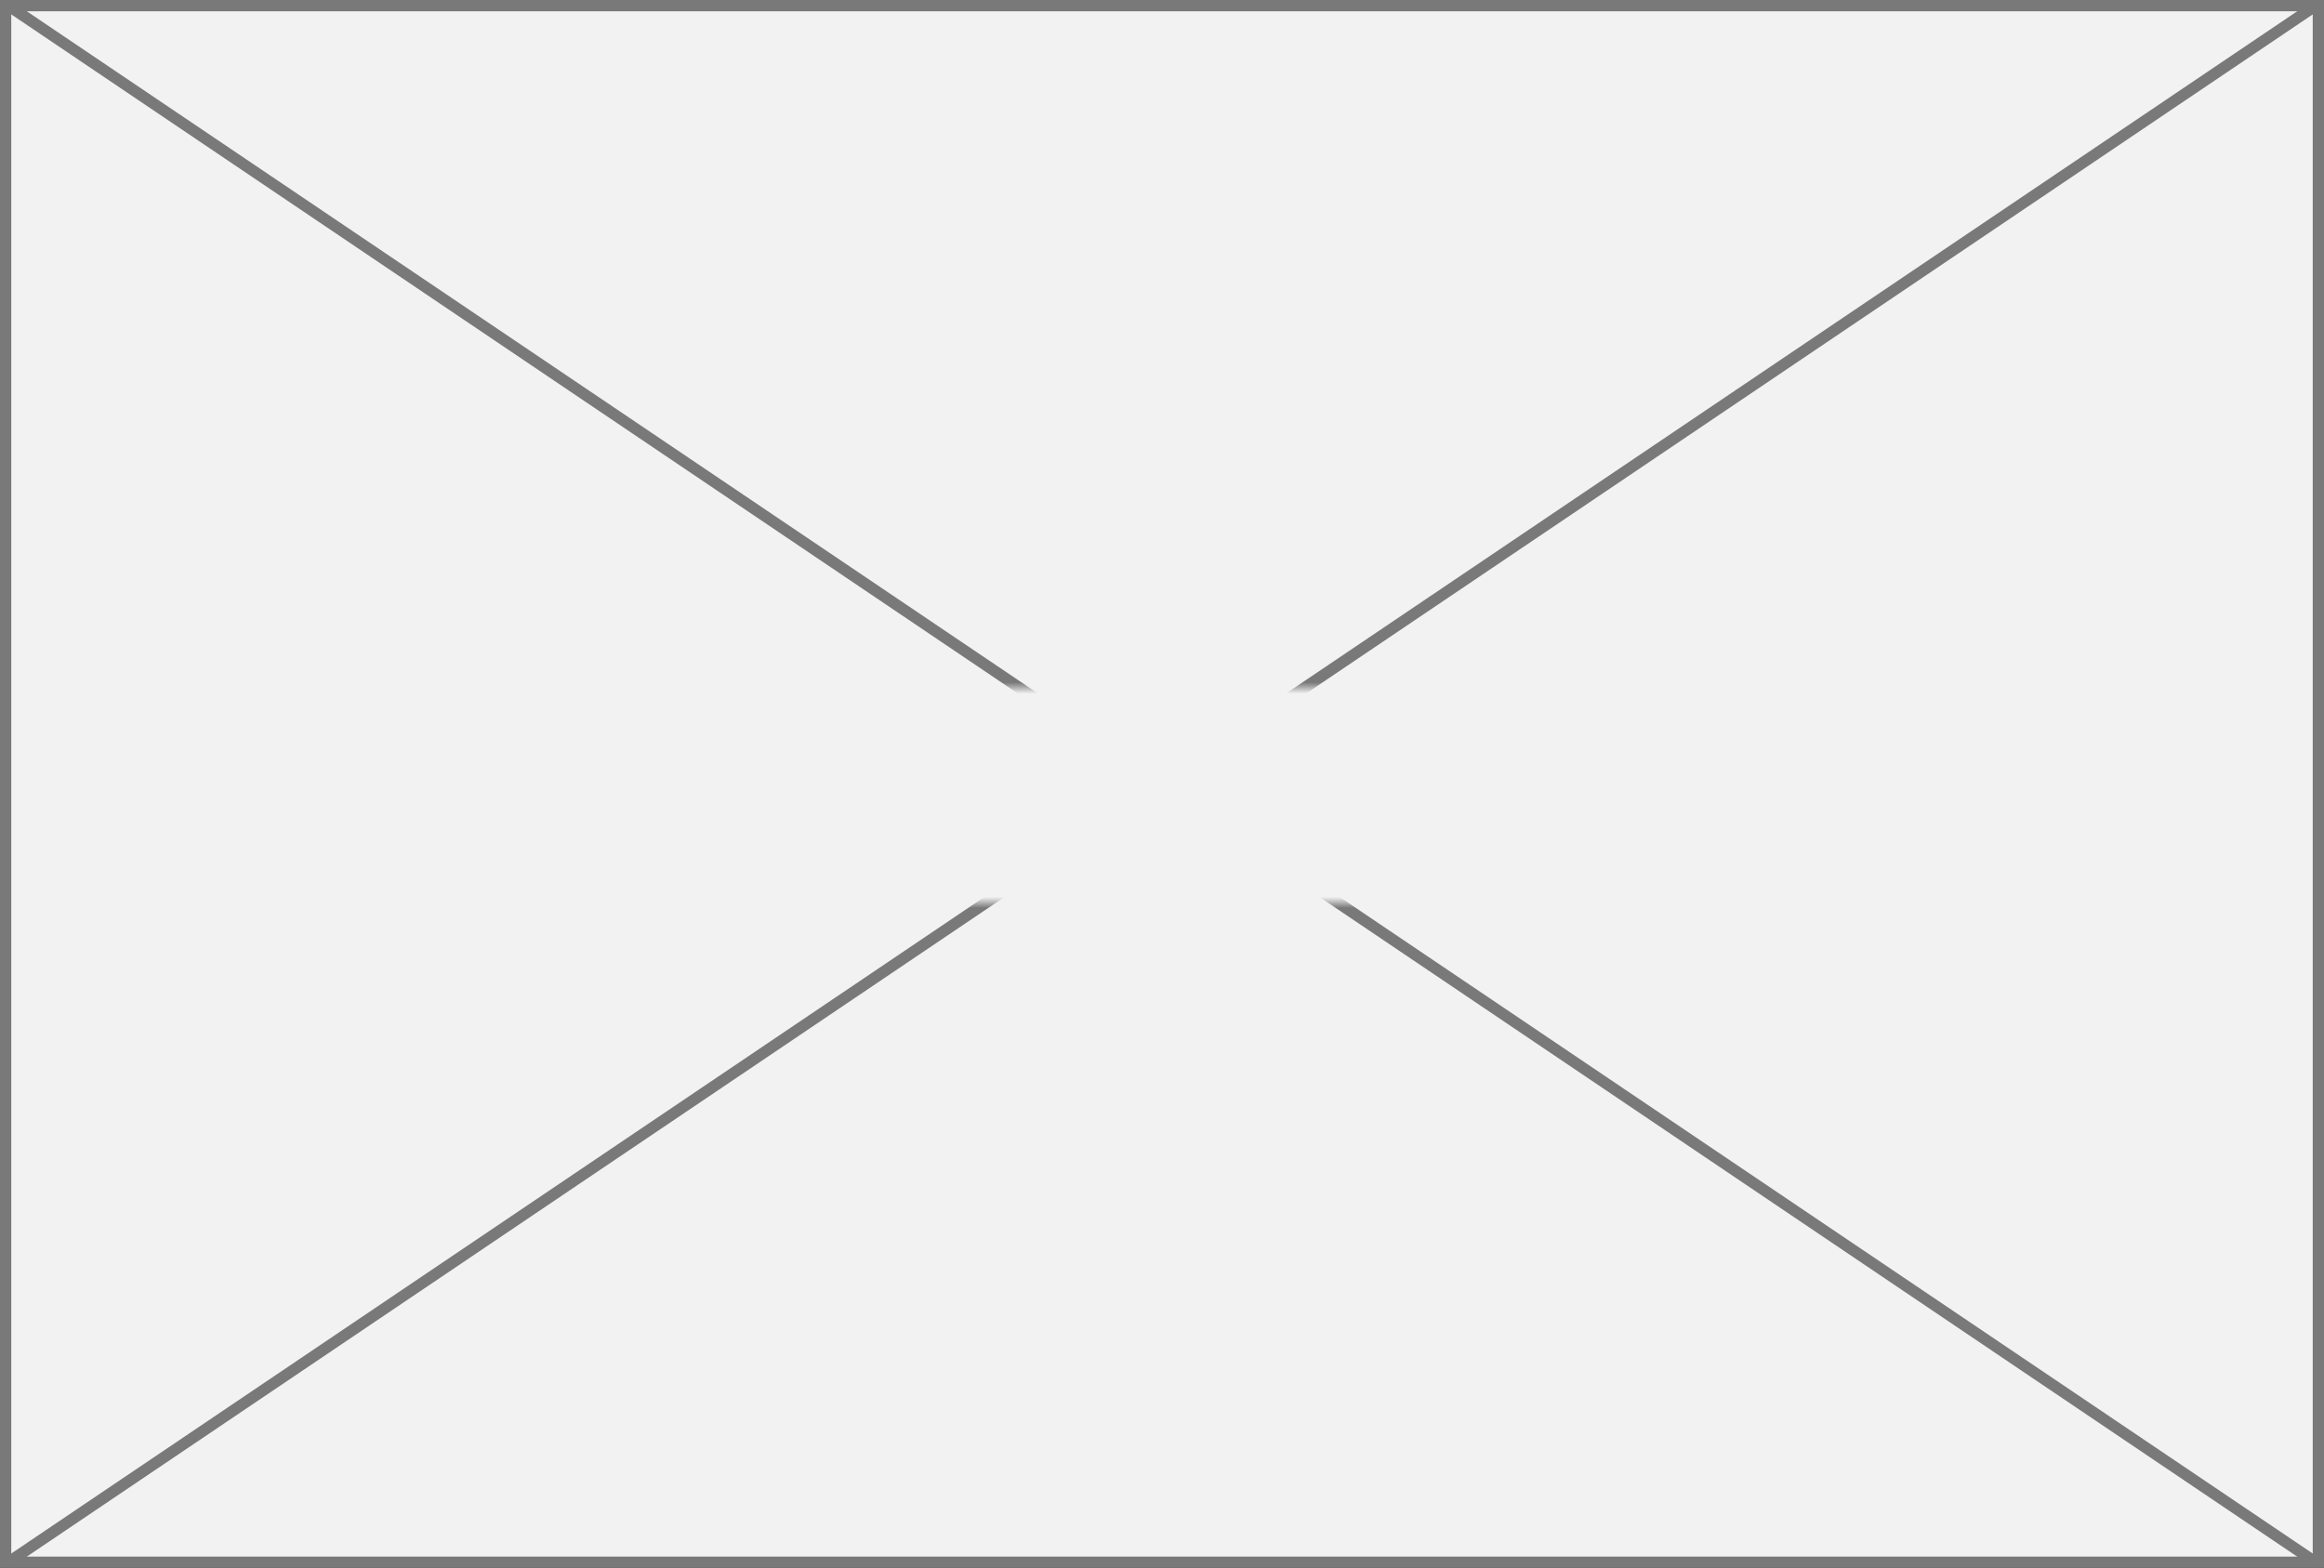 ﻿<?xml version="1.0" encoding="utf-8"?>
<svg version="1.1" xmlns:xlink="http://www.w3.org/1999/xlink" width="206px" height="139px" xmlns="http://www.w3.org/2000/svg">
  <rect width="100%" height="100%" fill="#333333" stroke="none"/>
  <defs>
    <mask fill="white" id="clip991">
      <path d="M 262.405 729  L 317.595 729  L 317.595 748  L 262.405 748  Z M 186 668  L 392 668  L 392 807  L 186 807  Z " fill-rule="evenodd" />
    </mask>
  </defs>
  <g transform="matrix(1 0 0 1 -186 -668 )">
    <path d="M 186.5 668.5  L 391.5 668.5  L 391.5 806.5  L 186.5 806.5  L 186.5 668.5  Z " fill-rule="nonzero" fill="#f2f2f2" stroke="none" />
    <path d="M 186.5 668.5  L 391.5 668.5  L 391.5 806.5  L 186.5 806.5  L 186.5 668.5  Z " stroke-width="1" stroke="#797979" fill="none" />
    <path d="M 186.614 668.414  L 391.386 806.586  M 391.386 668.414  L 186.614 806.586  " stroke-width="1" stroke="#797979" fill="none" mask="url(#clip991)" />
  </g>
</svg>